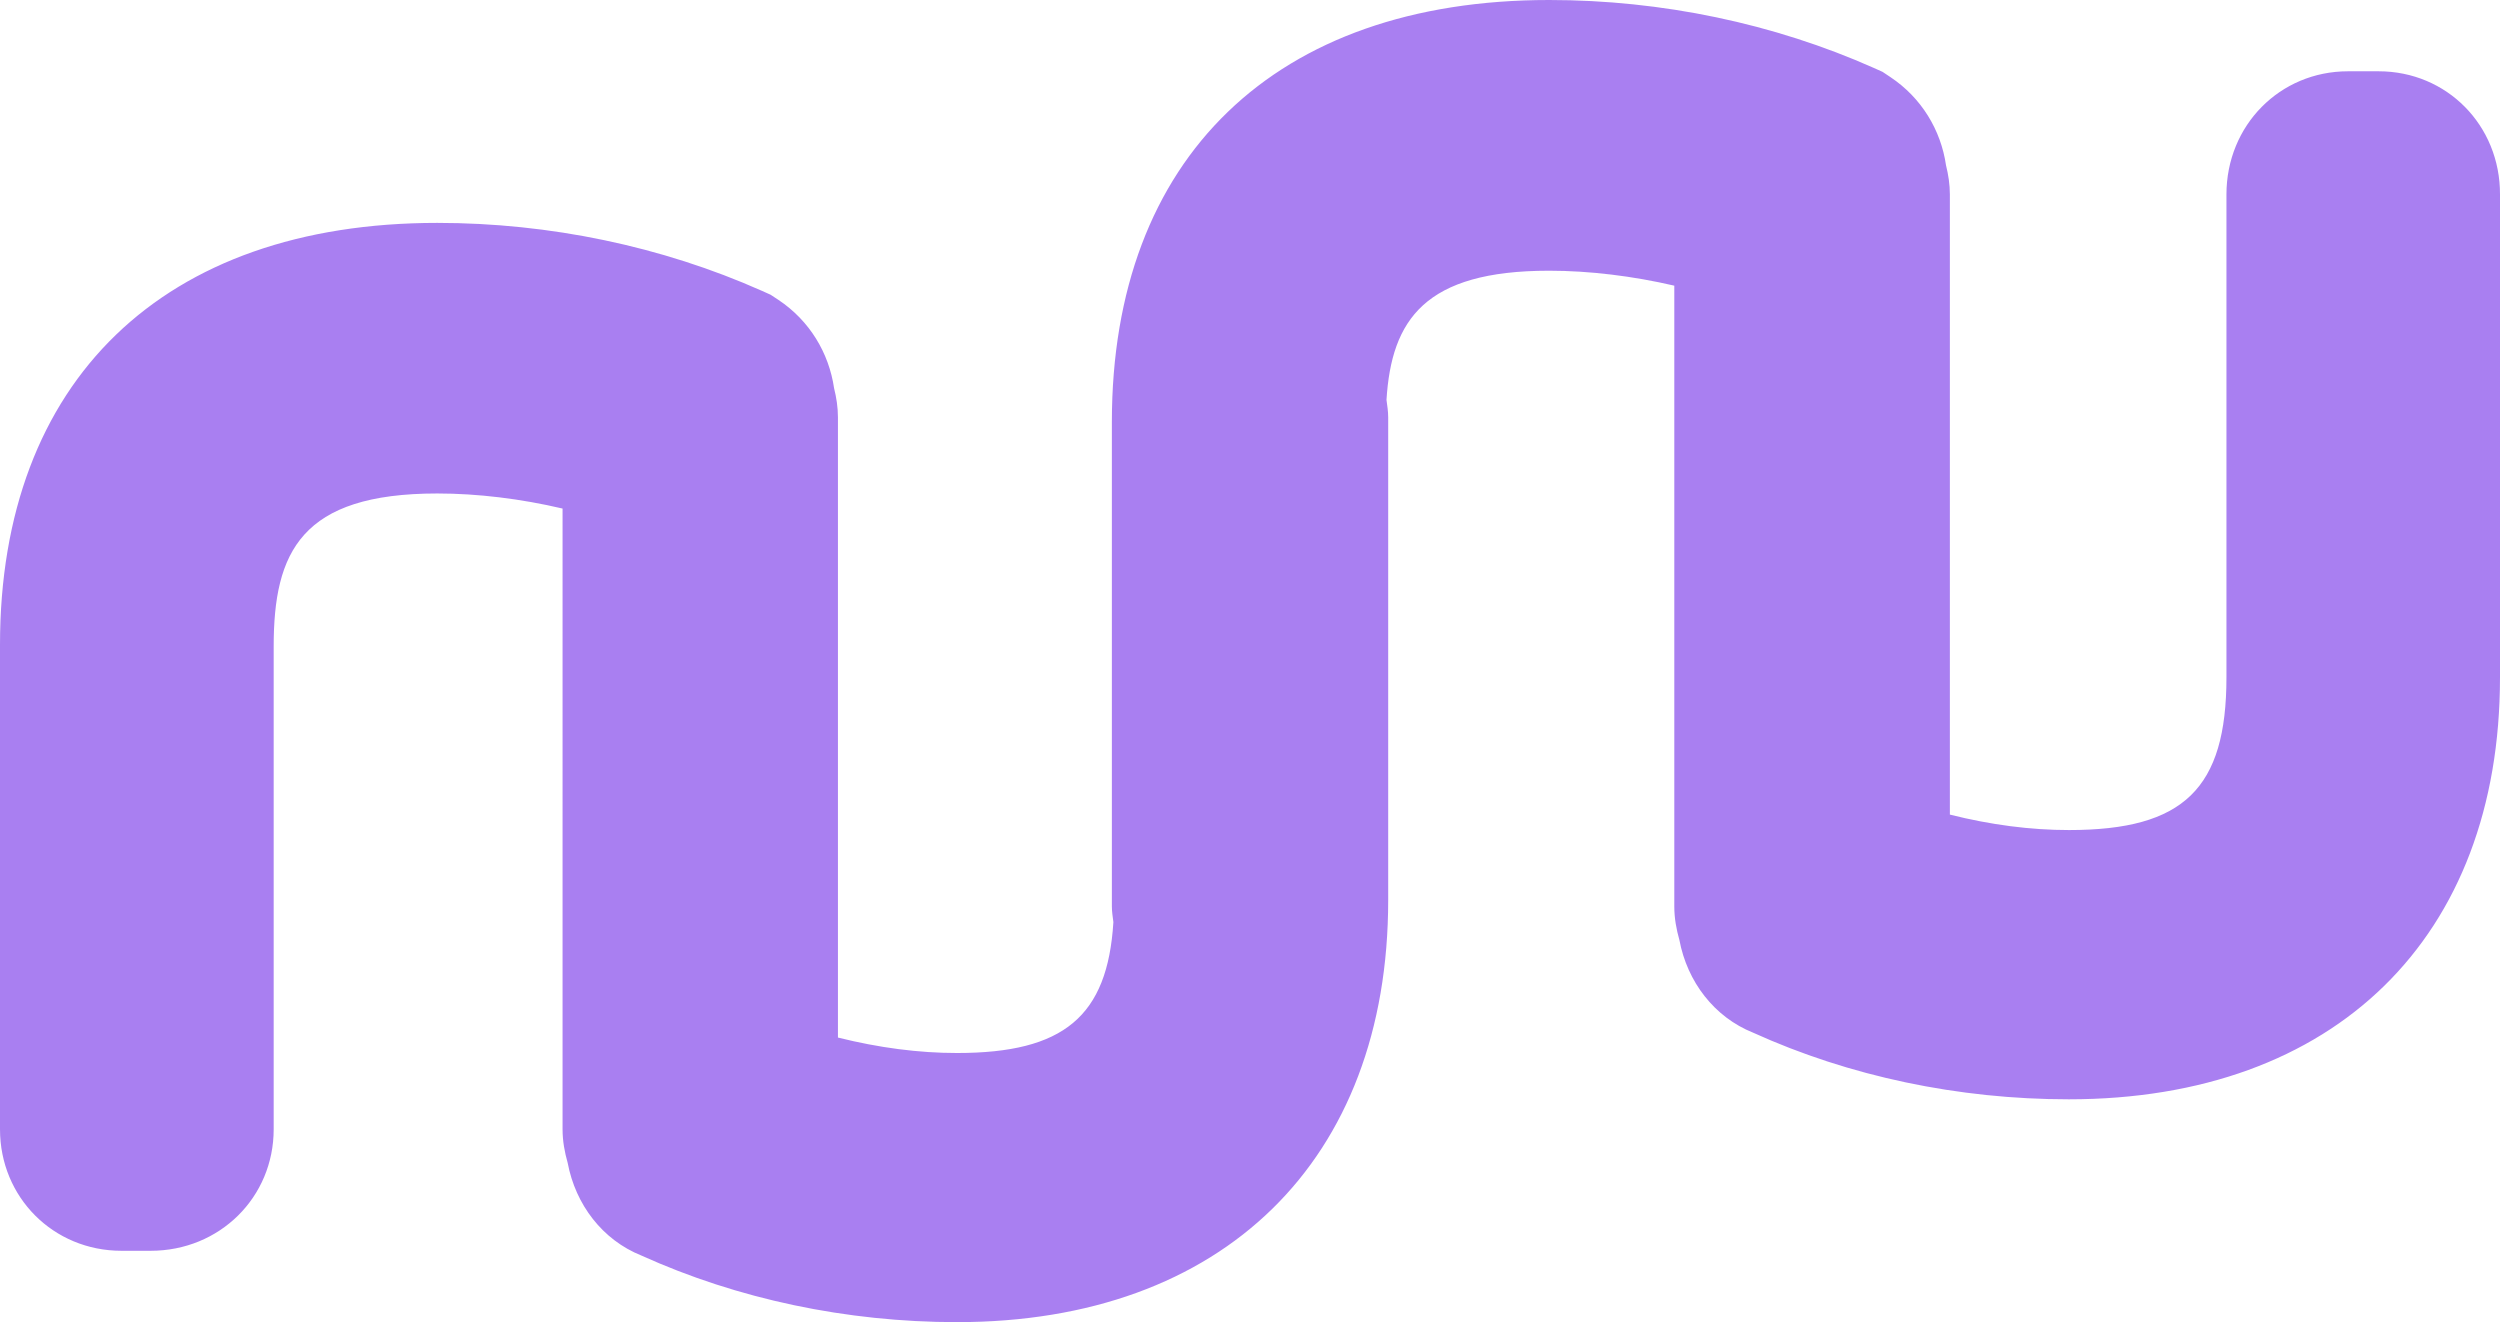 <?xml version="1.0" encoding="UTF-8" standalone="no"?>
<svg
   width="39.627"
   height="20.957"
   viewBox="0 0 39.627 20.957"
   fill="none"
   version="1.1"
   id="svg10"
   sodipodi:docname="manuable-logo.svg"
   inkscape:version="1.4 (e7c3feb1, 2024-10-09)"
   xmlns:inkscape="http://www.inkscape.org/namespaces/inkscape"
   xmlns:sodipodi="http://sodipodi.sourceforge.net/DTD/sodipodi-0.dtd"
   xmlns="http://www.w3.org/2000/svg"
   xmlns:svg="http://www.w3.org/2000/svg">
  <defs
     id="defs10" />
  <sodipodi:namedview
     id="namedview10"
     pagecolor="#ffffff"
     bordercolor="#000000"
     borderopacity="0.25"
     inkscape:showpageshadow="2"
     inkscape:pageopacity="0.0"
     inkscape:pagecheckerboard="0"
     inkscape:deskcolor="#d1d1d1"
     inkscape:zoom="0.52"
     inkscape:cx="-37.5"
     inkscape:cy="11.538462"
     inkscape:window-width="1568"
     inkscape:window-height="937"
     inkscape:window-x="0"
     inkscape:window-y="25"
     inkscape:window-maximized="0"
     inkscape:current-layer="svg10" />
  <path
     d="m 37.703,1.13 h -0.485 c -1.08,0 -1.927,0.857 -1.927,1.952 v 7.653 c 0,1.766 -0.677,2.422 -2.495,2.422 -0.61,0 -1.241,-0.082 -1.889,-0.245 v -9.83 c 0,-0.159 -0.024,-0.312 -0.061,-0.461 -0.081,-0.56 -0.389,-1.07 -0.88,-1.398 l -0.126,-0.084 -0.138,-0.062 C 28.117,0.372 26.338,0 24.556,0 c -4.341,0 -6.932,2.5 -6.932,6.688 v 7.679 c 0,0.086 0.014,0.167 0.024,0.249 -0.092,1.496 -0.788,2.075 -2.478,2.075 -0.609,0 -1.24,-0.083 -1.888,-0.245 V 6.615 c 0,-0.159 -0.024,-0.312 -0.061,-0.461 -0.082,-0.561 -0.389,-1.071 -0.88,-1.399 L 12.215,4.672 12.077,4.61 C 10.492,3.905 8.713,3.533 6.931,3.533 2.591,3.533 0,6.034 0,10.221 V 17.9 c 0,1.079 0.846,1.926 1.926,1.926 H 2.388 c 1.094,0 1.95,-0.847 1.95,-1.926 v -7.654 c 0,-1.496 0.435,-2.424 2.593,-2.424 0.641,0 1.326,0.084 1.986,0.239 V 17.9 c 0,0.187 0.033,0.363 0.081,0.532 0.125,0.663 0.552,1.222 1.168,1.469 1.524,0.69 3.252,1.056 5.003,1.056 4.217,0 6.835,-2.563 6.835,-6.688 V 6.616 c 0,-0.096 -0.015,-0.187 -0.027,-0.278 0.079,-1.27 0.608,-2.047 2.577,-2.047 0.64,0 1.326,0.084 1.985,0.237 v 9.84 c 0,0.188 0.033,0.363 0.081,0.533 0.125,0.661 0.552,1.221 1.169,1.468 1.523,0.691 3.251,1.056 5.003,1.056 4.216,0 6.835,-2.563 6.835,-6.688 V 3.084 c 0.004,-1.097 -0.843,-1.954 -1.924,-1.954 z"
     fill="white"
     id="path10"
     style="fill:#a97ff1;fill-opacity:1" />
</svg>
